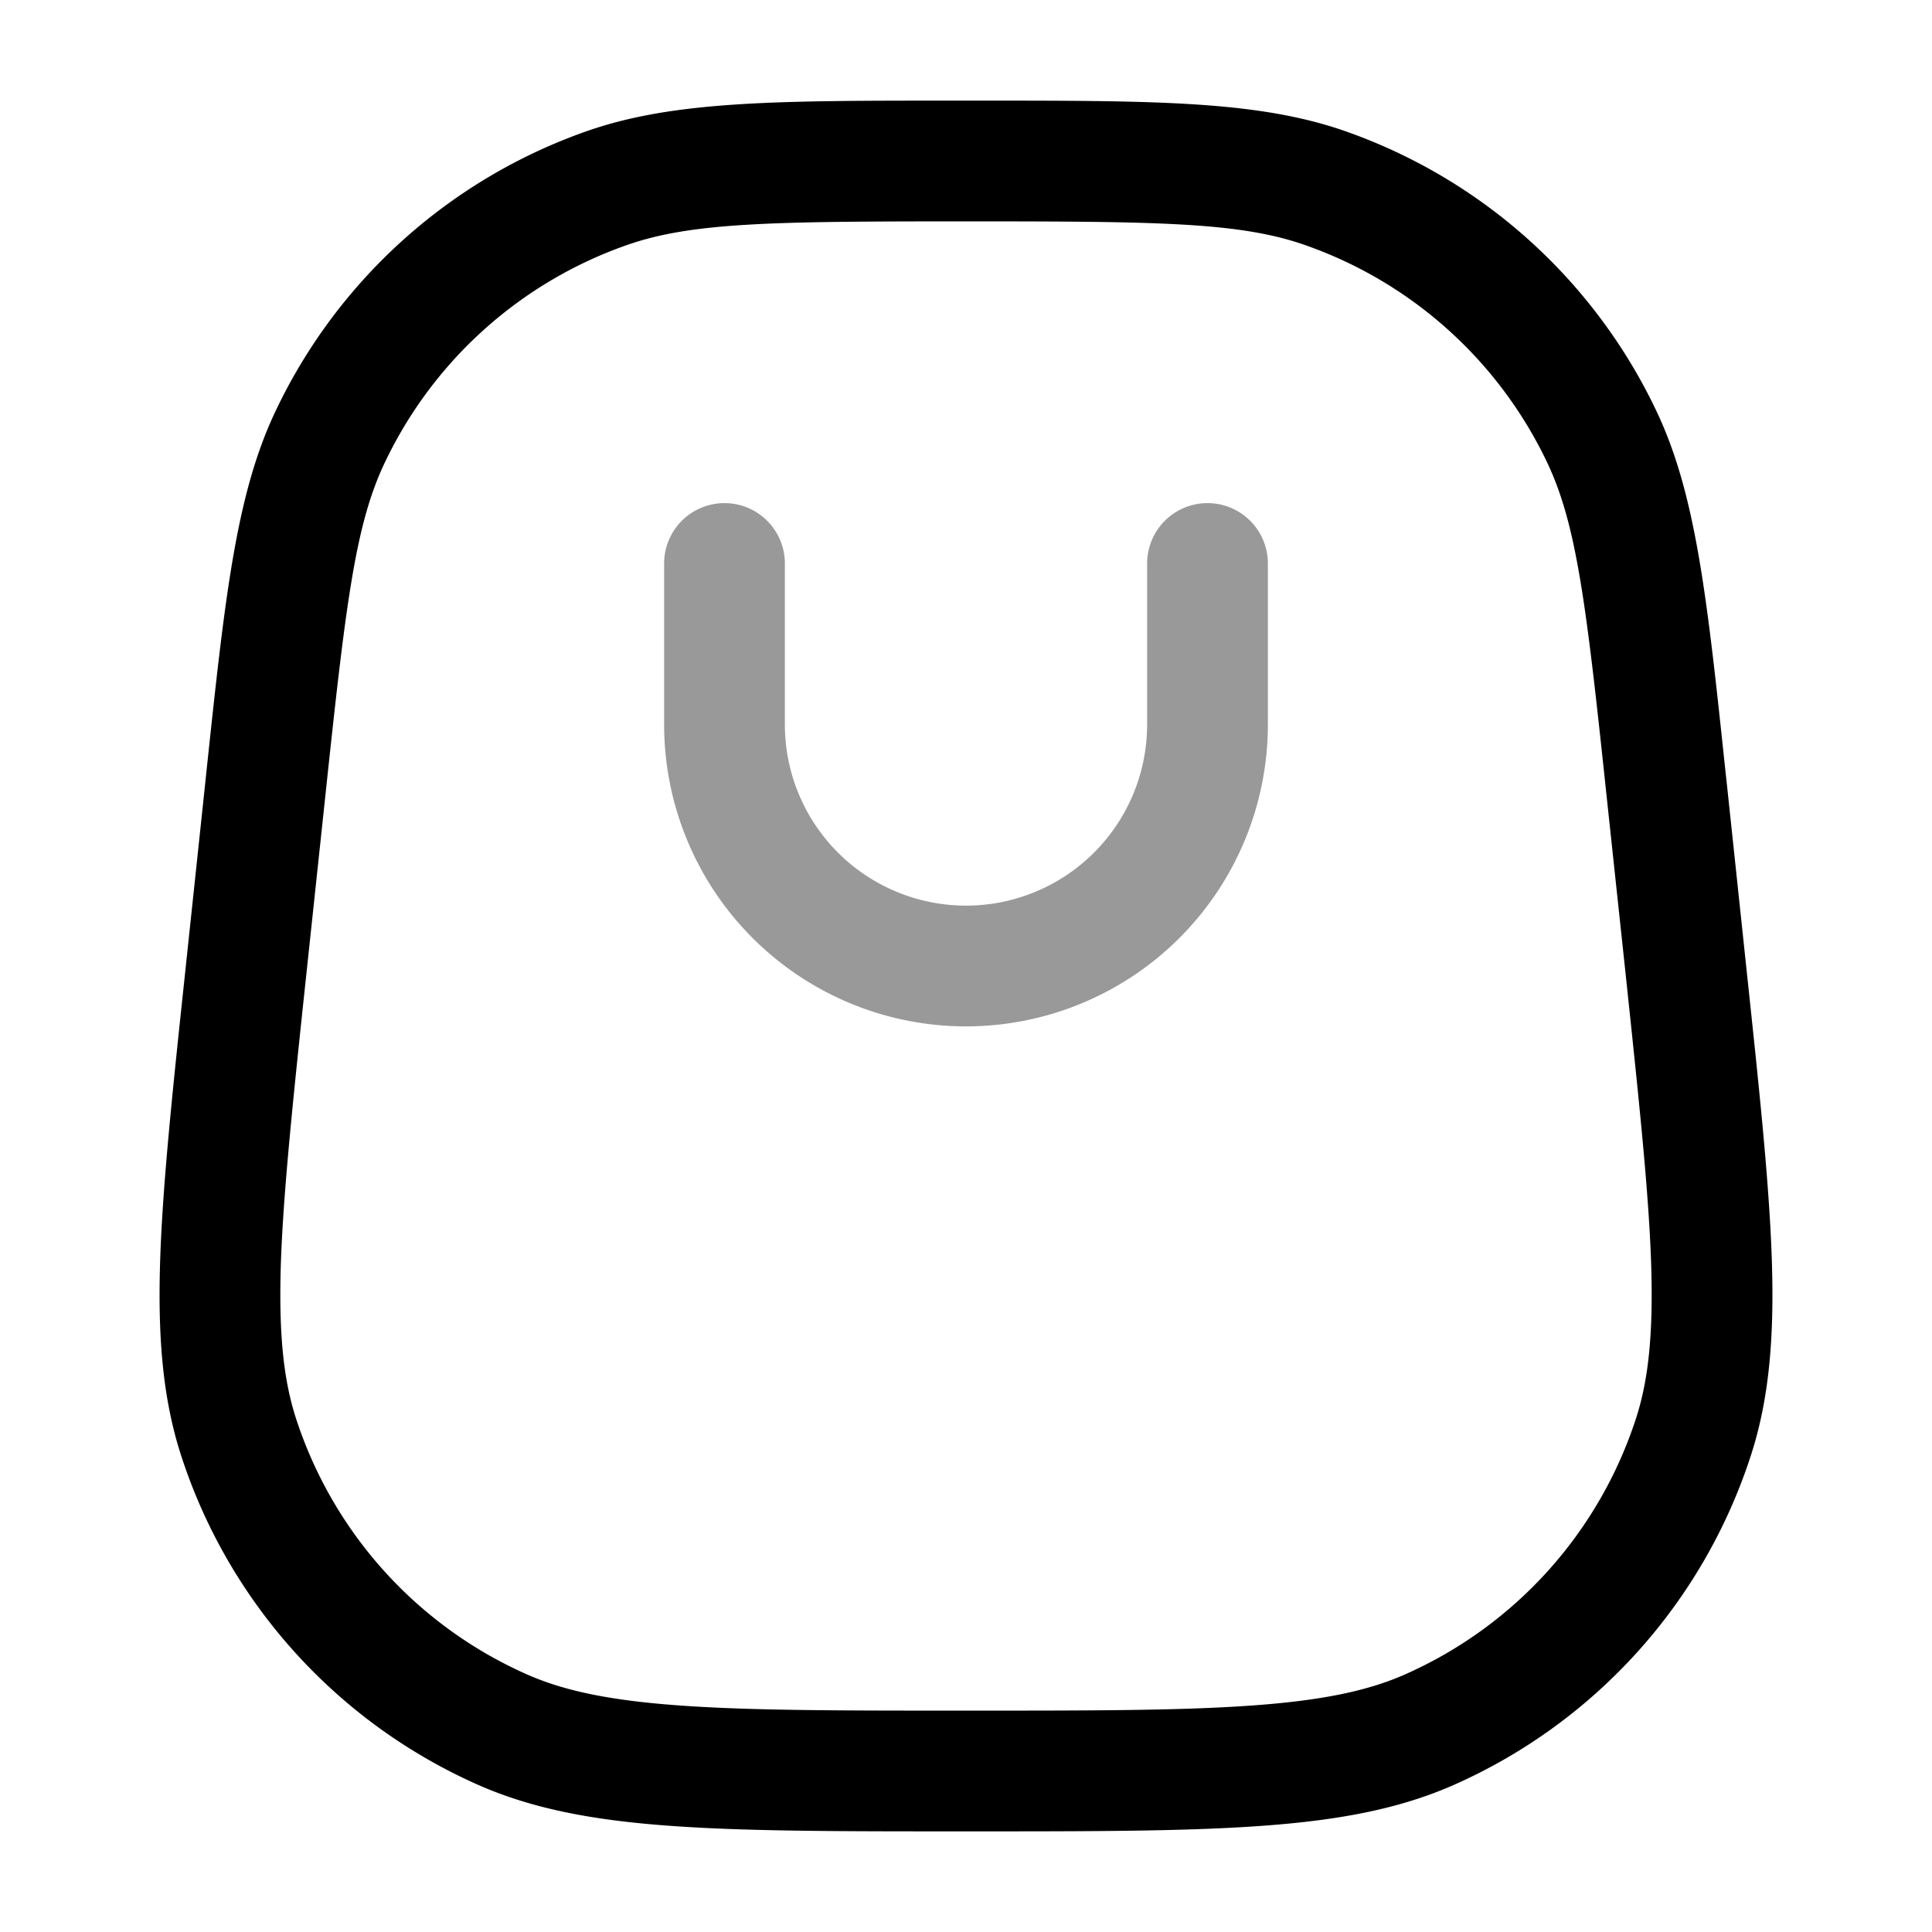 <svg xmlns="http://www.w3.org/2000/svg" width="24" height="24" fill="currentColor" viewBox="0 0 24 24">
  <path fill-rule="evenodd" d="M12 11.25A2.25 2.25 0 019.75 9V7a.75.75 0 10-1.5 0v2a3.75 3.75 0 107.5 0V7a.75.75 0 00-1.5 0v2A2.25 2.25 0 0112 11.25z" opacity=".4"/>
  <path fill-rule="evenodd" d="M11.826 1.25a991.99 991.99 0 00.348 0c2.165 0 3.45 0 4.533.378a6.75 6.75 0 013.872 3.483c.491 1.037.627 2.314.855 4.468l.019.173.236 2.225.003.03c.16 1.5.284 2.666.317 3.607.033.952-.023 1.736-.257 2.46a6.75 6.75 0 01-3.681 4.094c-.697.31-1.47.448-2.42.515-.94.067-2.112.067-3.621.067h-.06c-1.509 0-2.681 0-3.62-.067-.951-.067-1.724-.206-2.42-.515a6.75 6.75 0 01-3.682-4.093c-.234-.725-.29-1.509-.257-2.461.033-.941.157-2.107.317-3.608l.003-.03.236-2.224.018-.173c.229-2.154.365-3.431.856-4.468a6.75 6.75 0 013.872-3.483c1.083-.378 2.368-.378 4.533-.378zM12 2.75c-2.392 0-3.4.01-4.212.294a5.25 5.25 0 00-3.011 2.709c-.369.777-.485 1.778-.738 4.157l-.237 2.225c-.163 1.536-.28 2.65-.312 3.531-.03.876.028 1.46.185 1.948a5.25 5.25 0 002.864 3.183c.467.208 1.043.328 1.917.39.88.063 2 .063 3.544.063 1.545 0 2.664 0 3.544-.063.874-.062 1.45-.182 1.917-.39a5.25 5.25 0 002.864-3.183c.157-.487.215-1.072.185-1.948-.031-.881-.15-1.995-.312-3.53L19.96 9.91c-.252-2.379-.37-3.38-.737-4.157a5.25 5.25 0 00-3.012-2.709C15.4 2.76 14.392 2.75 12 2.75z"/>
</svg>
